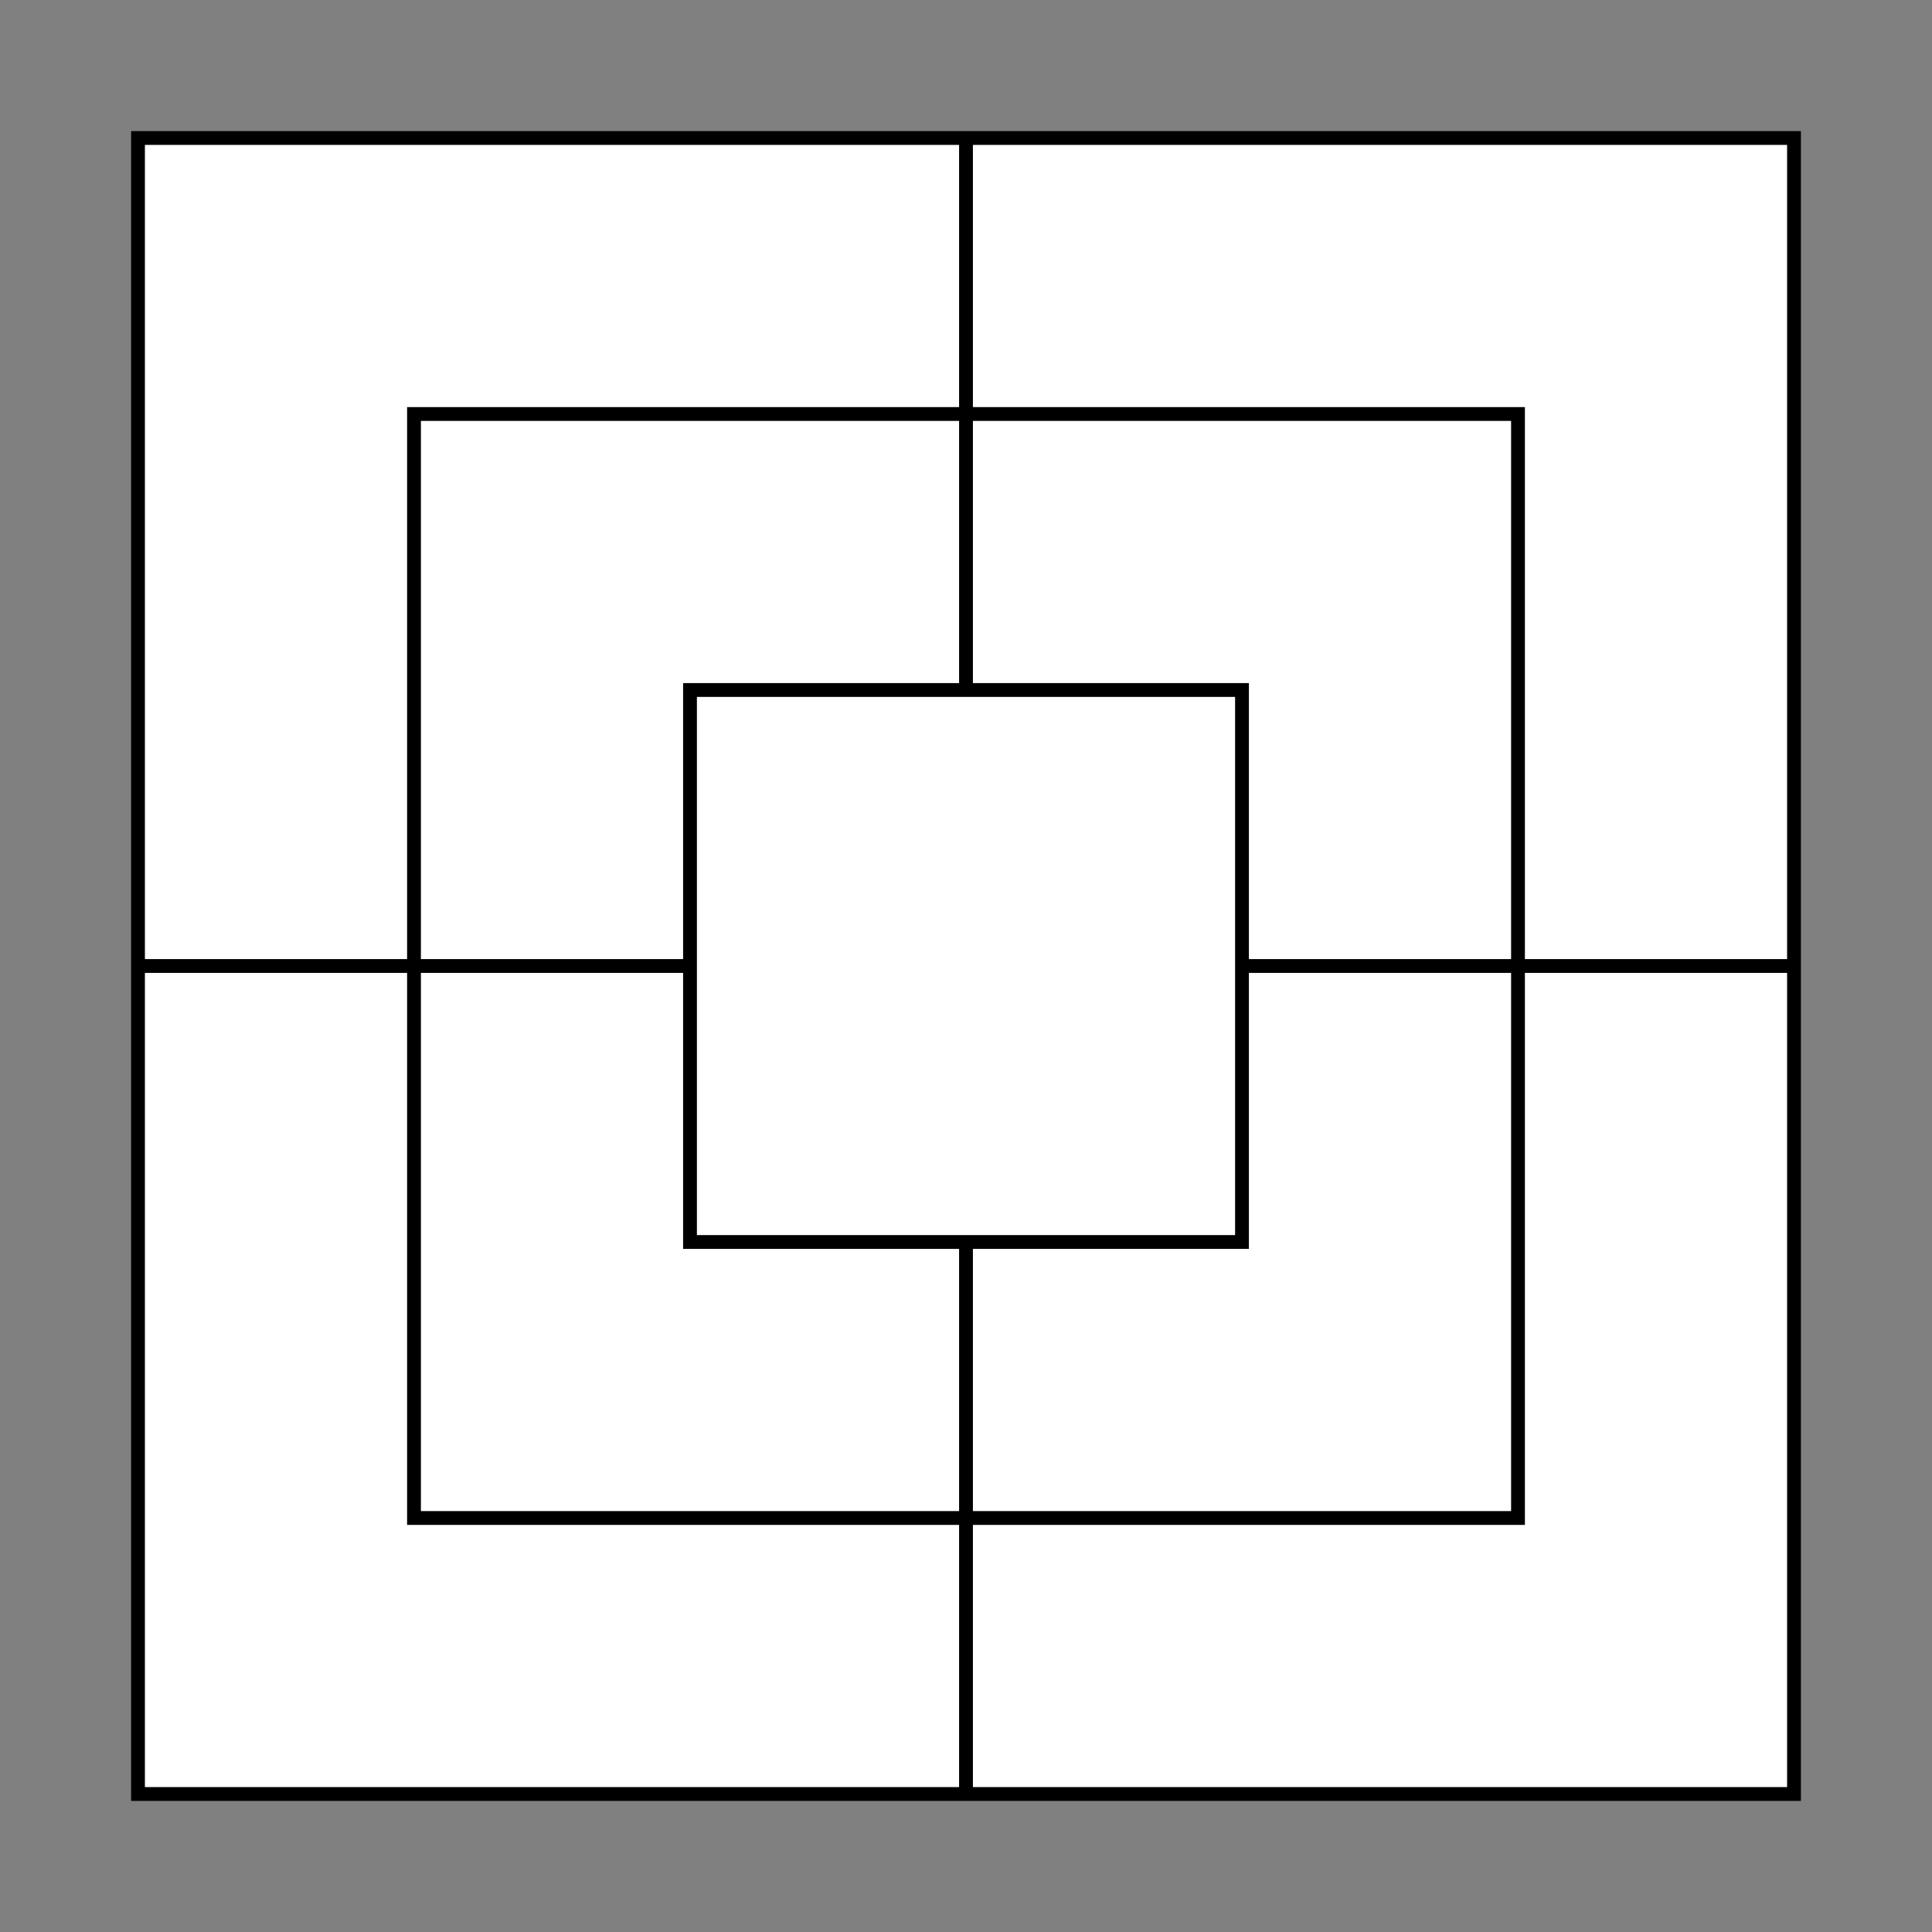 <svg width="700" height="700" xmlns="http://www.w3.org/2000/svg">

 <rect width="100%" height="100%" fill="#808080" stroke="none"/>

 <g>
  <title>Layer 1</title>
  <rect stroke-width="5" stroke="#000" id="svg_2" height="600" width="600" y="50" x="50" fill="#fff"/>
  <rect stroke-width="5" id="svg_3" height="400" width="400" y="150" x="150" stroke="#000" fill="#fff"/>
  <rect stroke-width="5" id="svg_4" height="200" width="200" y="250" x="250" stroke="#000" fill="#fff"/>
  <line id="svg_5" y2="250" x2="350" y1="50" x1="350" stroke-width="5" stroke="#000" fill="none"/>
  <line id="svg_6" y2="350" x2="250" y1="350" x1="50" stroke-width="5" stroke="#000" fill="none"/>
  <line id="svg_7" y2="350" x2="650" y1="350" x1="450.008" stroke-width="5" stroke="#000" fill="none"/>
  <line id="svg_8" y2="650" x2="350" y1="450" x1="350" stroke-width="5" stroke="#000" fill="none"/>
 </g>
</svg>